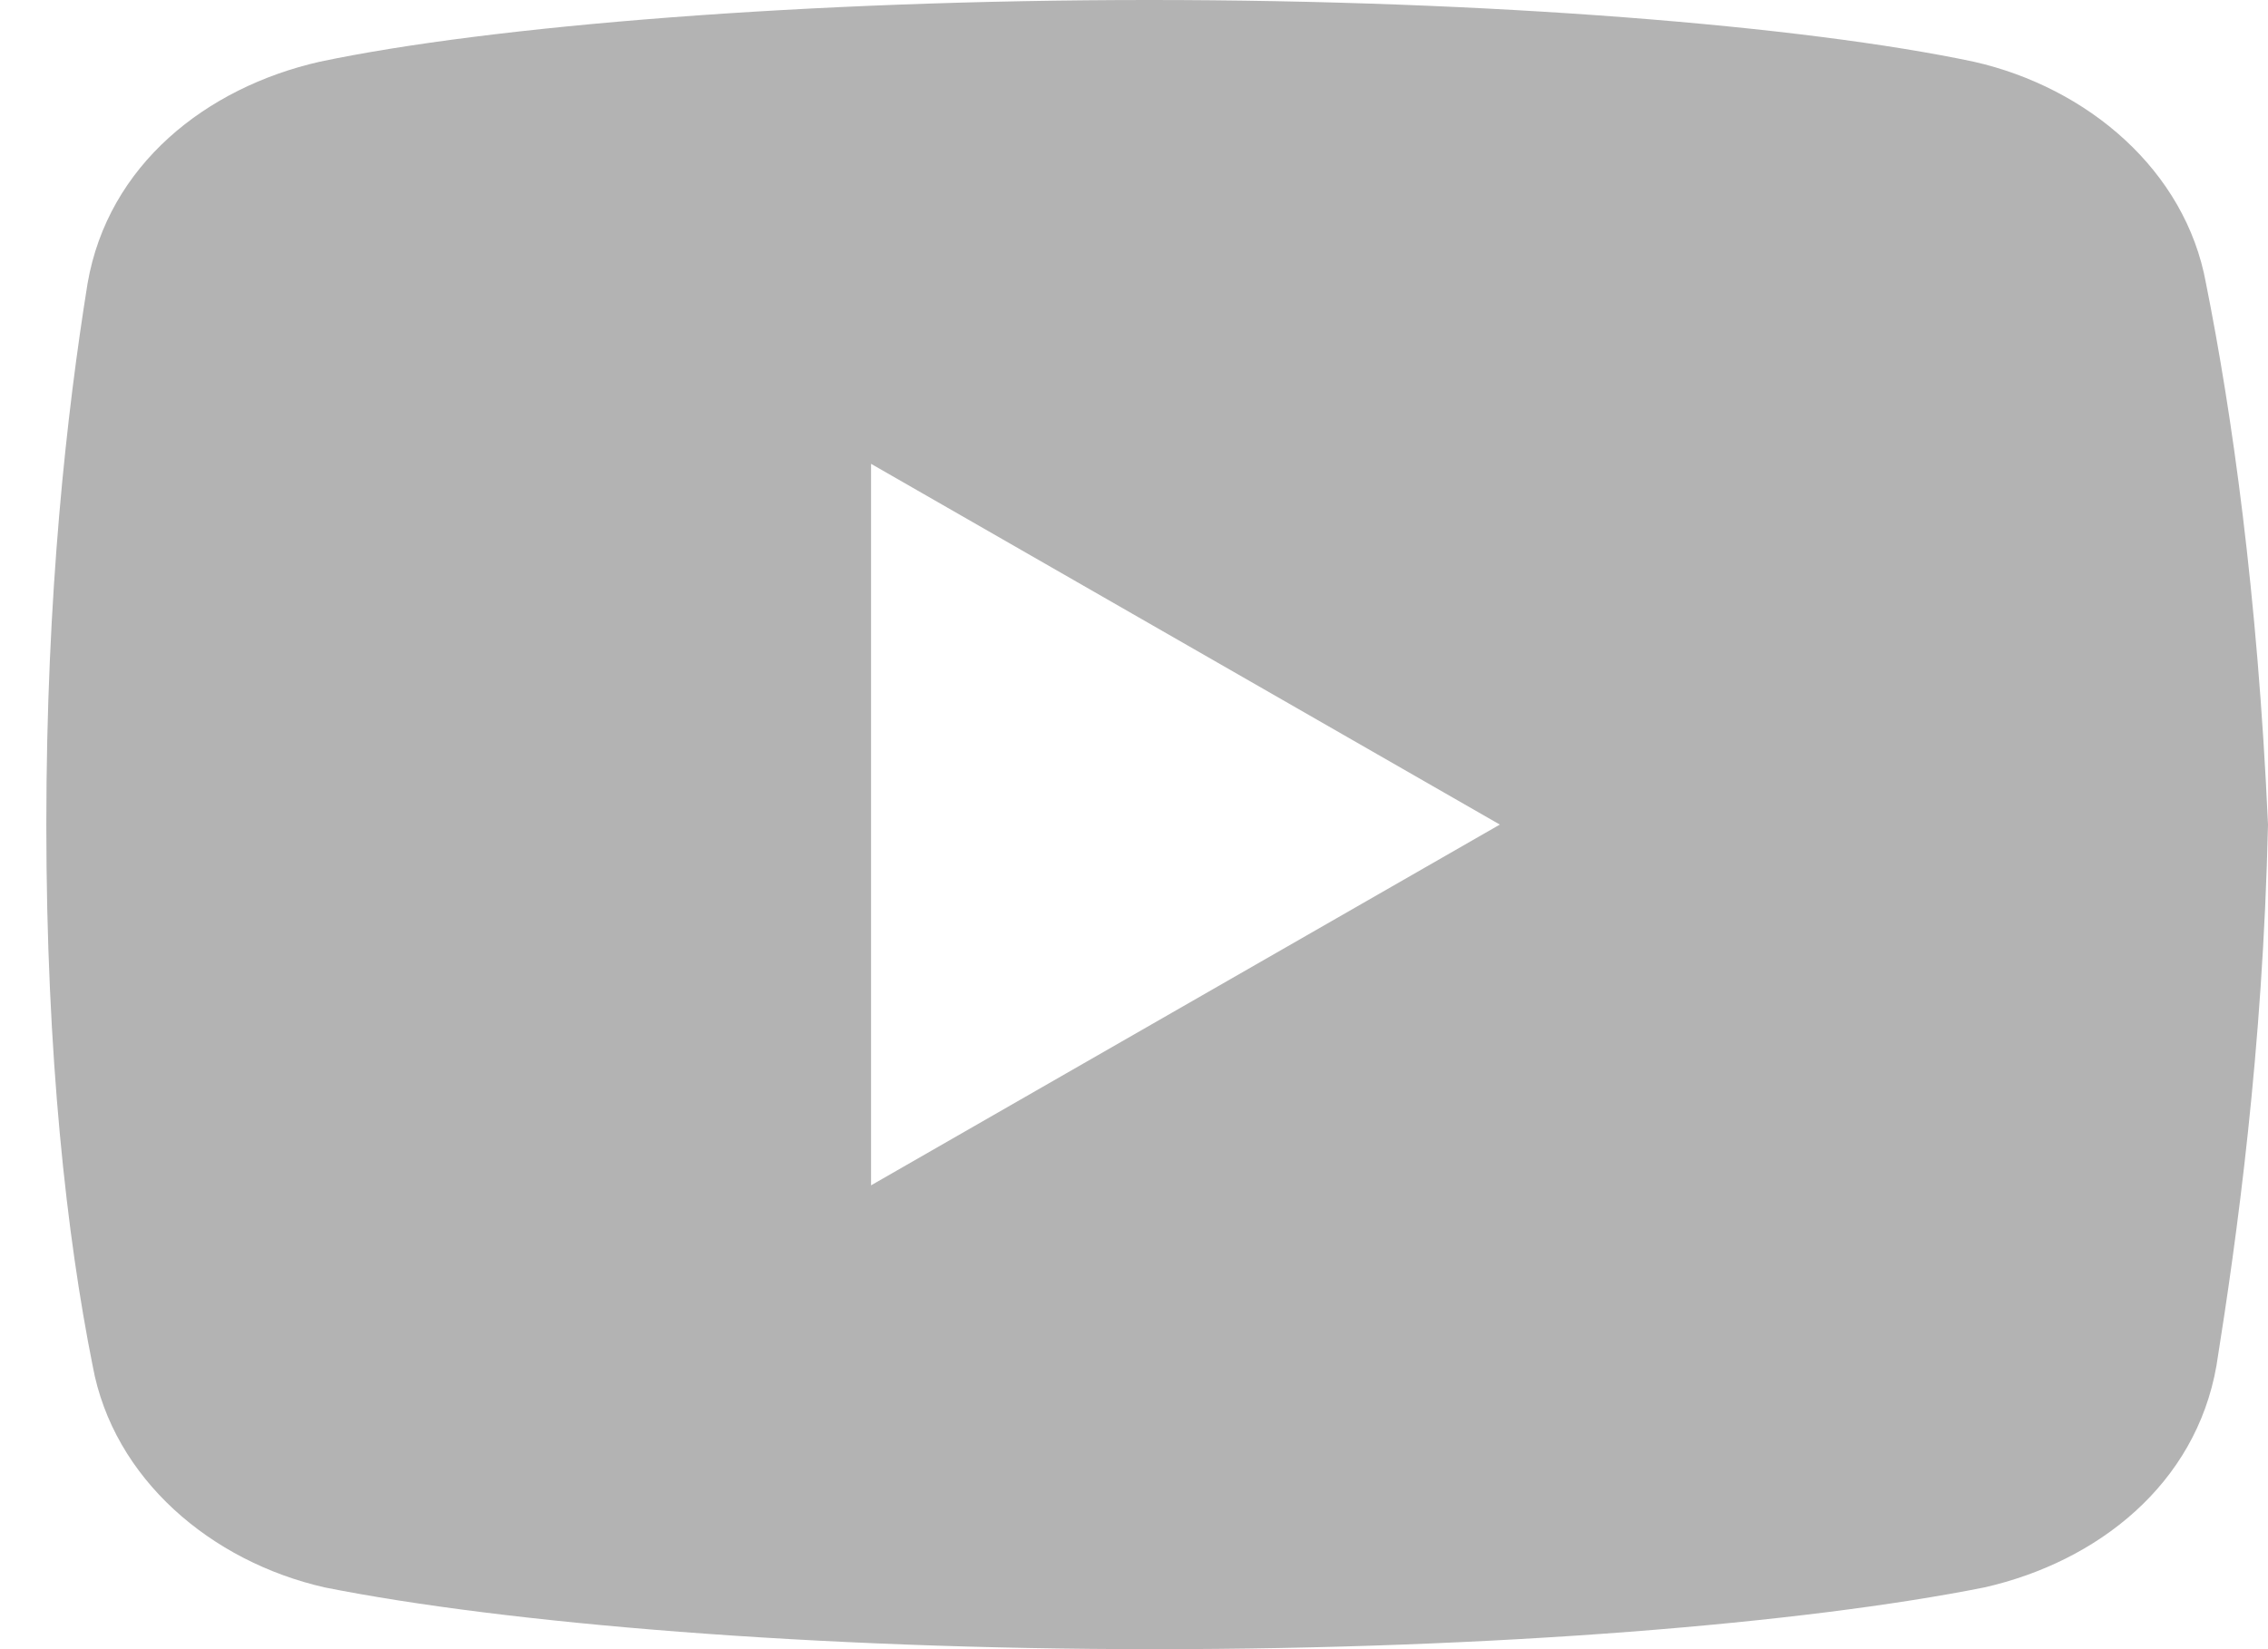 <svg width="33" height="24" viewBox="0 0 33 24" fill="none" xmlns="http://www.w3.org/2000/svg">
<path d="M32.098 4.125C31.799 2.476 30.375 1.274 28.723 0.899C26.25 0.375 21.674 0 16.723 0C11.774 0 7.125 0.375 4.649 0.899C3 1.274 1.573 2.399 1.274 4.125C0.973 6 0.674 8.625 0.674 12C0.674 15.375 0.973 18 1.348 19.875C1.649 21.524 3.073 22.726 4.723 23.101C7.348 23.625 11.848 24 16.799 24C21.75 24 26.25 23.625 28.875 23.101C30.524 22.726 31.948 21.601 32.25 19.875C32.549 18 32.924 15.299 33 12C32.848 8.625 32.473 6 32.098 4.125ZM12.674 17.25V6.75L21.823 12L12.674 17.25Z" fill="#B3B3B3"/>
</svg>
